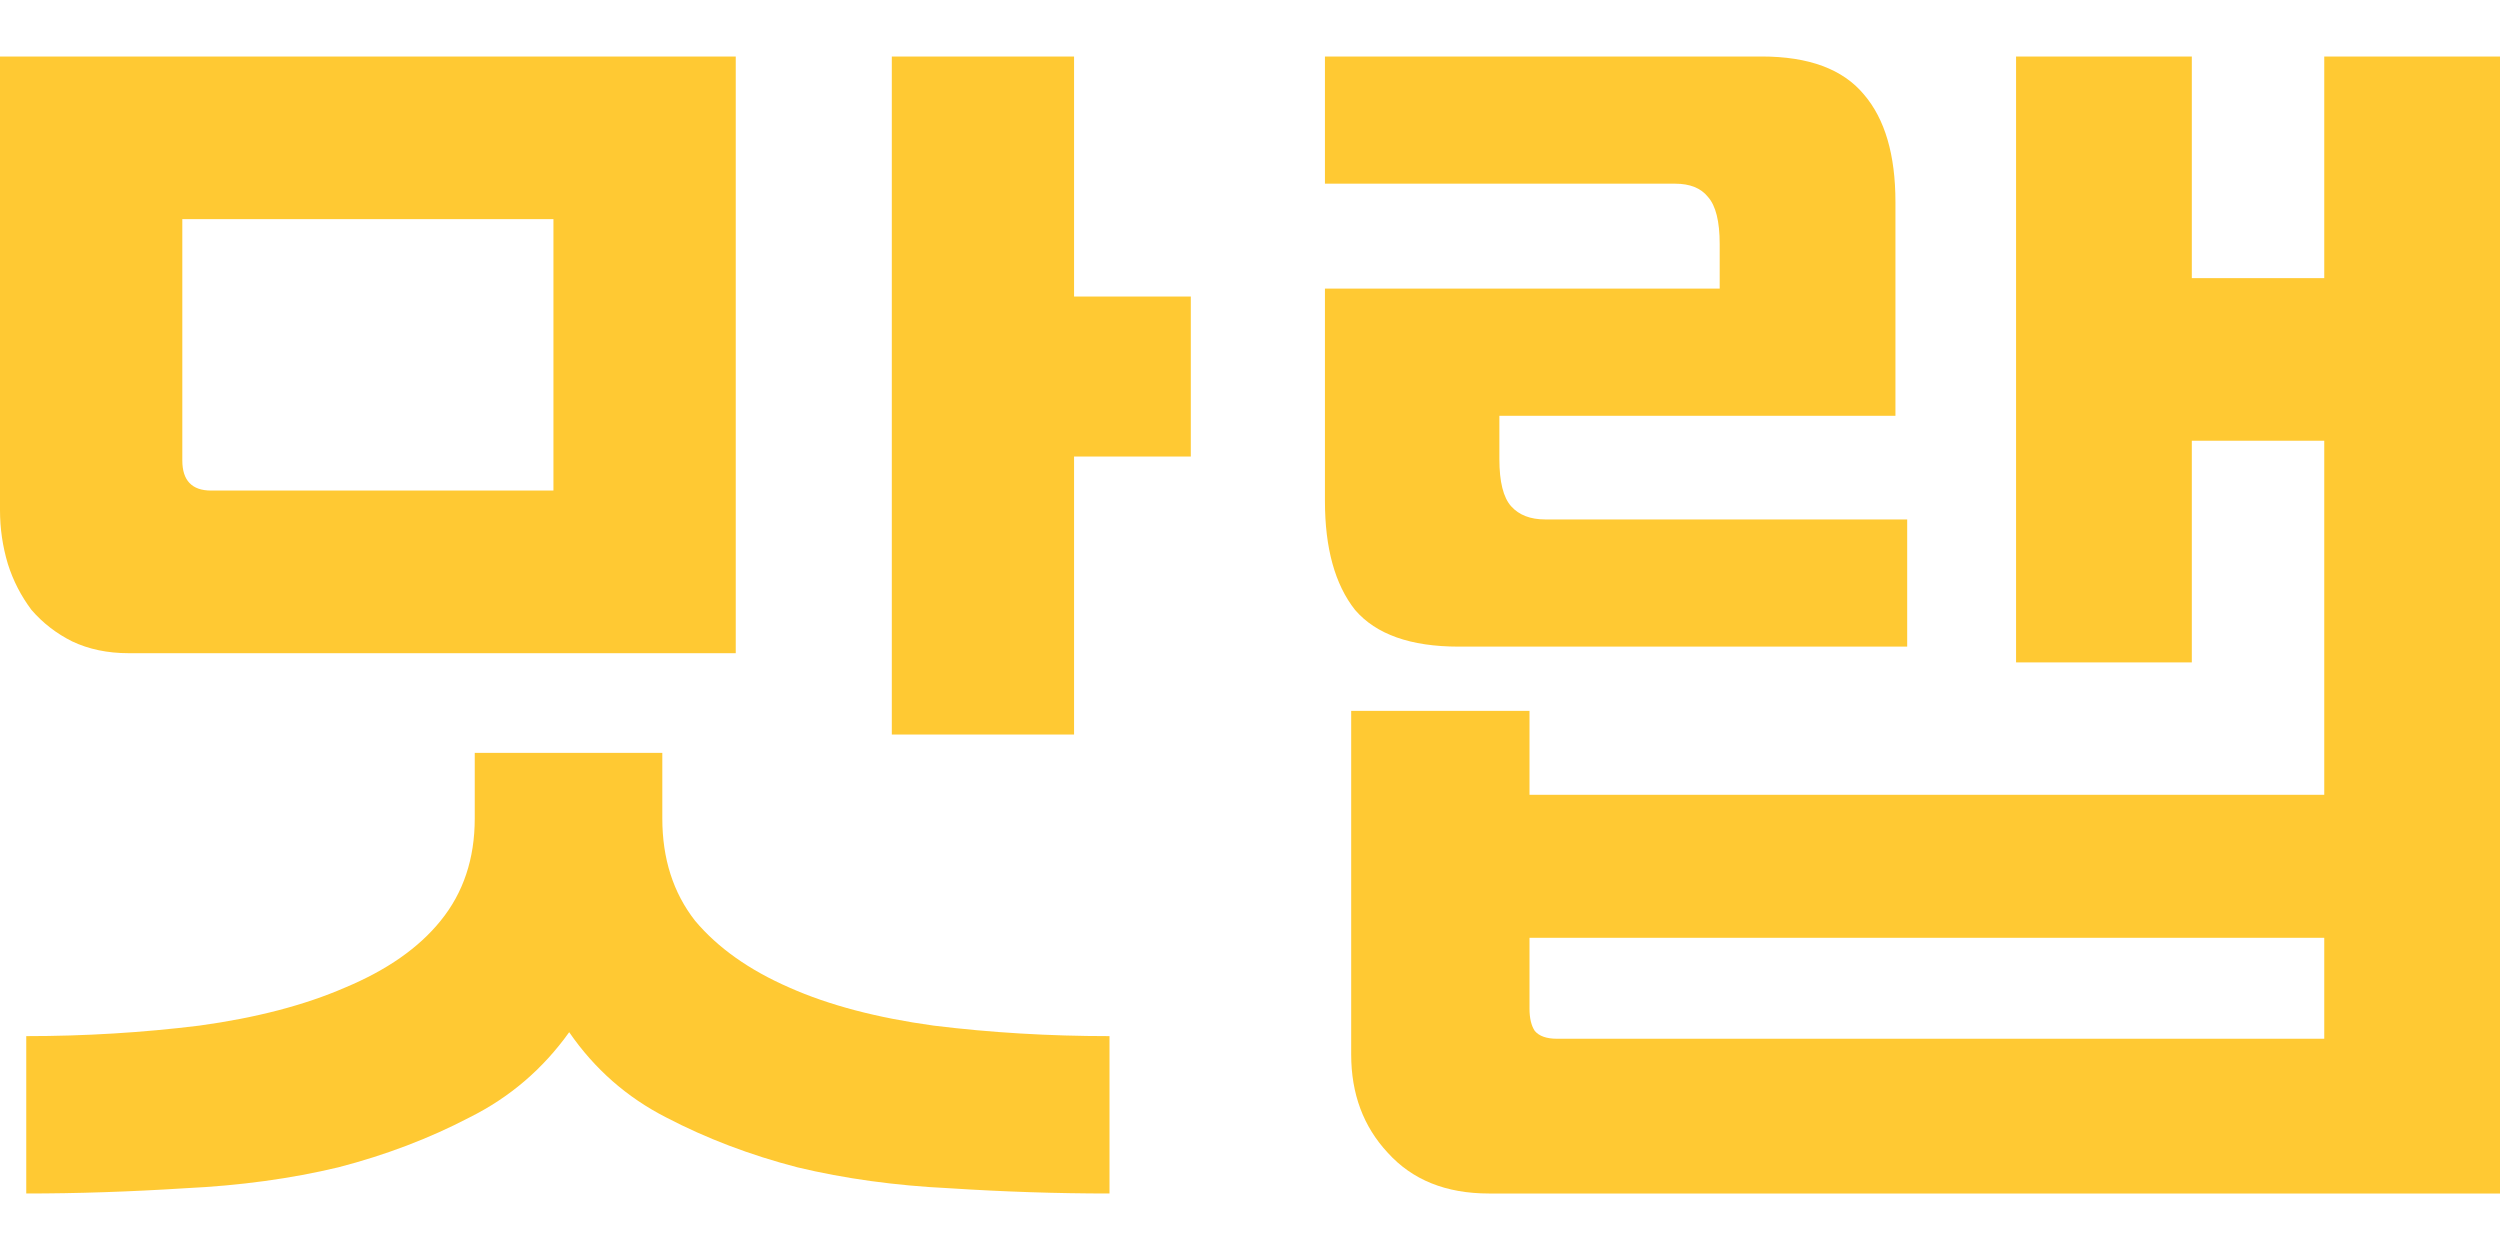 <svg xmlns="http://www.w3.org/2000/svg" width="40" height="20" viewBox="0 0 40 20" fill="none">
  <path d="M11.772 10.451H2.056C1.721 10.451 1.42 10.388 1.154 10.262C0.902 10.136 0.685 9.968 0.504 9.759C0.336 9.535 0.21 9.29 0.126 9.024C0.042 8.744 0 8.458 0 8.164V0.904H11.772V10.451ZM10.597 12.046V13.095C10.597 13.739 10.771 14.284 11.121 14.732C11.485 15.165 11.989 15.522 12.632 15.802C13.261 16.082 14.031 16.285 14.94 16.41C15.849 16.522 16.787 16.578 17.752 16.578V19.096C16.913 19.096 16.059 19.068 15.192 19.012C14.325 18.97 13.513 18.858 12.758 18.677C12.002 18.481 11.303 18.215 10.659 17.879C10.03 17.558 9.512 17.103 9.107 16.515C8.687 17.103 8.156 17.558 7.512 17.879C6.869 18.215 6.169 18.481 5.414 18.677C4.658 18.858 3.84 18.97 2.959 19.012C2.077 19.068 1.231 19.096 0.42 19.096V16.578C1.357 16.578 2.28 16.522 3.189 16.41C4.099 16.285 4.875 16.082 5.519 15.802C6.19 15.522 6.701 15.165 7.05 14.732C7.414 14.284 7.596 13.739 7.596 13.095V12.046H10.597ZM14.269 0.904H17.185V4.744H19.053V7.304H17.185V11.752H14.269V0.904ZM8.855 7.849V3.506H2.917V7.367C2.917 7.688 3.071 7.849 3.378 7.849H8.855Z" fill="#FFC933"/>
  <path d="M37.188 7.052H35.069V10.598H32.257V0.904H35.069V4.45H37.188V0.904H40V19.096H23.822C23.136 19.096 22.598 18.879 22.206 18.446C21.814 18.026 21.619 17.502 21.619 16.872V11.374H24.472V12.717H37.188V7.052ZM27.515 4.618V3.904C27.515 3.541 27.452 3.289 27.326 3.149C27.214 3.009 27.039 2.939 26.802 2.939H21.199V0.904H28.186C28.942 0.904 29.487 1.107 29.823 1.512C30.159 1.904 30.327 2.477 30.327 3.233V6.653H23.99V7.346C23.99 7.709 24.053 7.961 24.179 8.101C24.305 8.241 24.486 8.311 24.724 8.311H30.515V10.346H23.339C22.57 10.346 22.017 10.15 21.681 9.759C21.36 9.353 21.199 8.772 21.199 8.017V4.618H27.515ZM24.472 16.138C24.472 16.291 24.5 16.41 24.556 16.494C24.626 16.578 24.745 16.62 24.913 16.62H37.188V15.005H24.472V16.138Z" fill="#FFC933"/>
</svg>